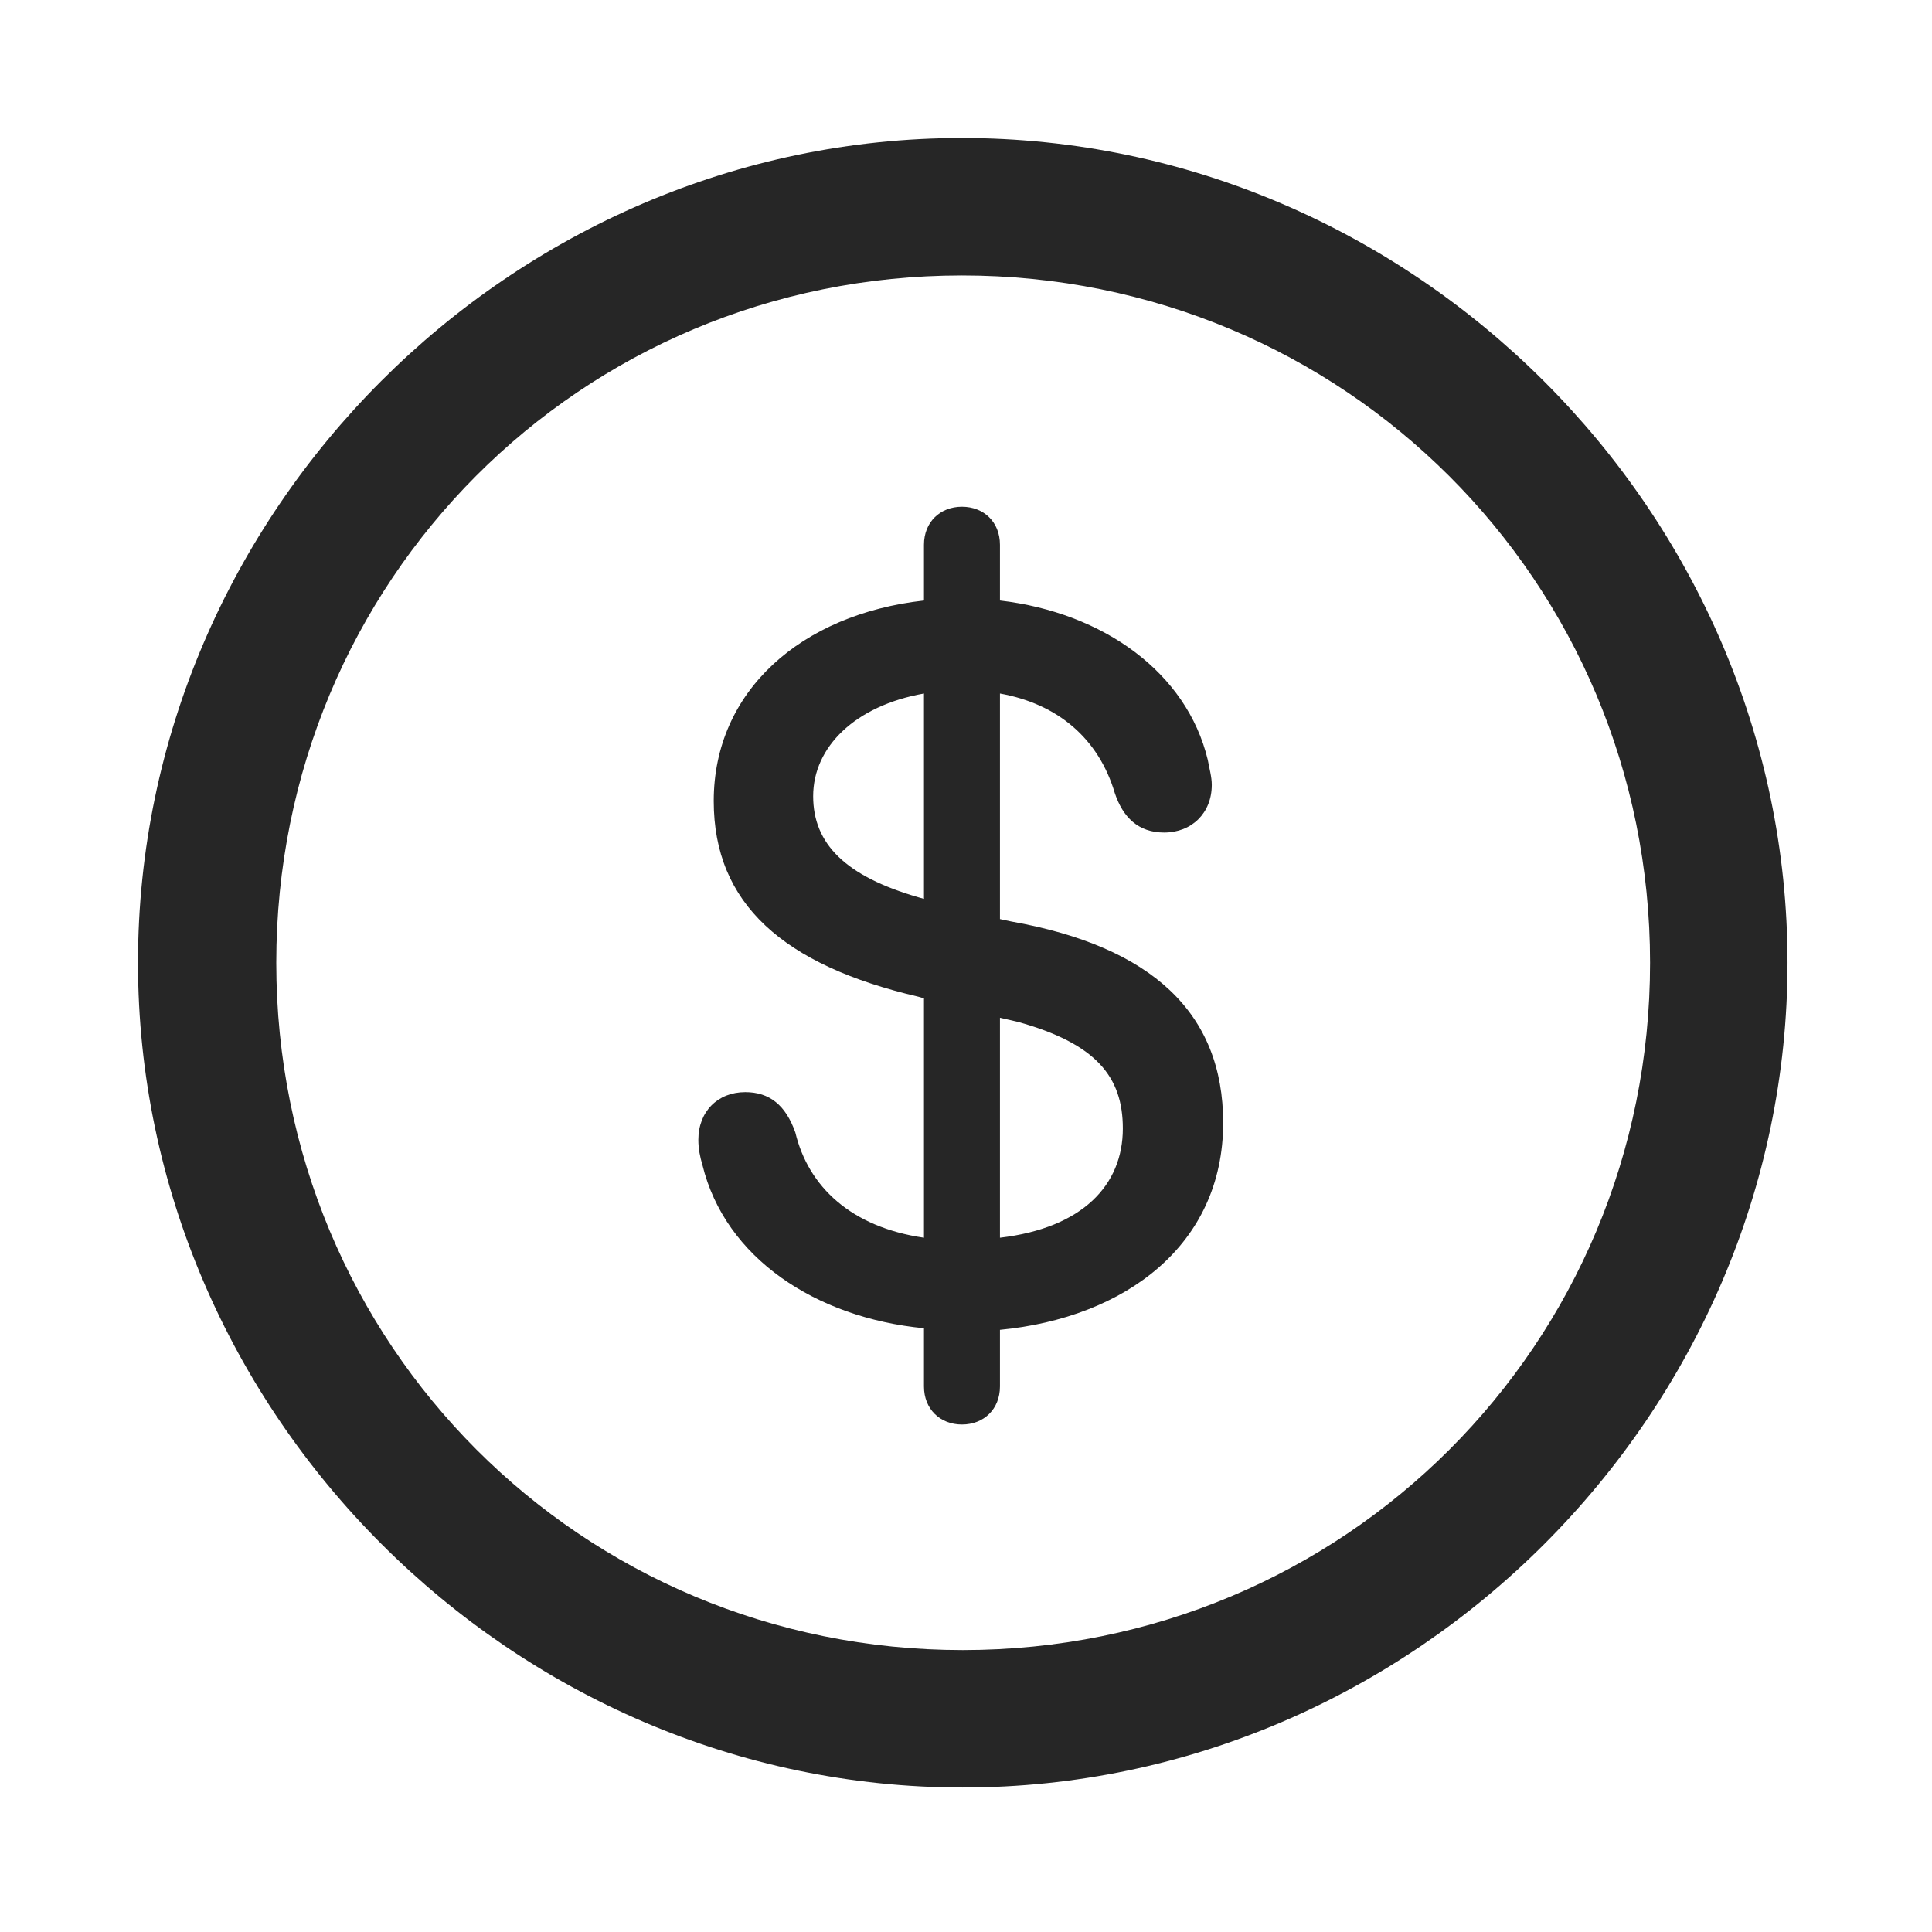 <svg width="28" height="28" viewBox="0 0 28 28" fill="none" xmlns="http://www.w3.org/2000/svg">
<path d="M13.953 25.906C20.492 25.906 25.906 20.48 25.906 13.953C25.906 7.414 20.48 2 13.941 2C7.414 2 2 7.414 2 13.953C2 20.48 7.426 25.906 13.953 25.906ZM13.953 23.914C8.422 23.914 4.004 19.484 4.004 13.953C4.004 8.422 8.41 3.992 13.941 3.992C19.473 3.992 23.914 8.422 23.914 13.953C23.914 19.484 19.484 23.914 13.953 23.914Z" fill="black" fill-opacity="0.85"/>
<path d="M13.941 20.645C14.258 20.645 14.492 20.422 14.492 20.094V19.273C16.309 19.098 17.727 18.043 17.727 16.273C17.727 14.68 16.695 13.719 14.656 13.355L14.492 13.32V10.051C15.336 10.203 15.922 10.707 16.156 11.492C16.273 11.844 16.496 12.066 16.871 12.066C17.27 12.066 17.562 11.785 17.562 11.375C17.562 11.258 17.527 11.141 17.504 11.012C17.199 9.746 15.992 8.879 14.492 8.703V7.895C14.492 7.566 14.258 7.344 13.941 7.344C13.625 7.344 13.391 7.566 13.391 7.895V8.703C11.609 8.902 10.344 10.016 10.344 11.609C10.344 13.098 11.352 13.988 13.309 14.445L13.391 14.469V17.938C12.336 17.785 11.715 17.199 11.527 16.414C11.387 16.016 11.152 15.828 10.801 15.828C10.402 15.828 10.121 16.109 10.121 16.52C10.121 16.648 10.145 16.766 10.18 16.883C10.508 18.23 11.82 19.098 13.391 19.25V20.094C13.391 20.422 13.625 20.645 13.941 20.645ZM13.391 13.027L13.309 13.004C12.254 12.699 11.785 12.23 11.785 11.539C11.785 10.824 12.395 10.227 13.391 10.051V13.027ZM14.492 14.75L14.75 14.809C15.887 15.125 16.273 15.605 16.273 16.355C16.273 17.176 15.688 17.797 14.492 17.938V14.75Z" fill="black" fill-opacity="0.85"/>
</svg>
